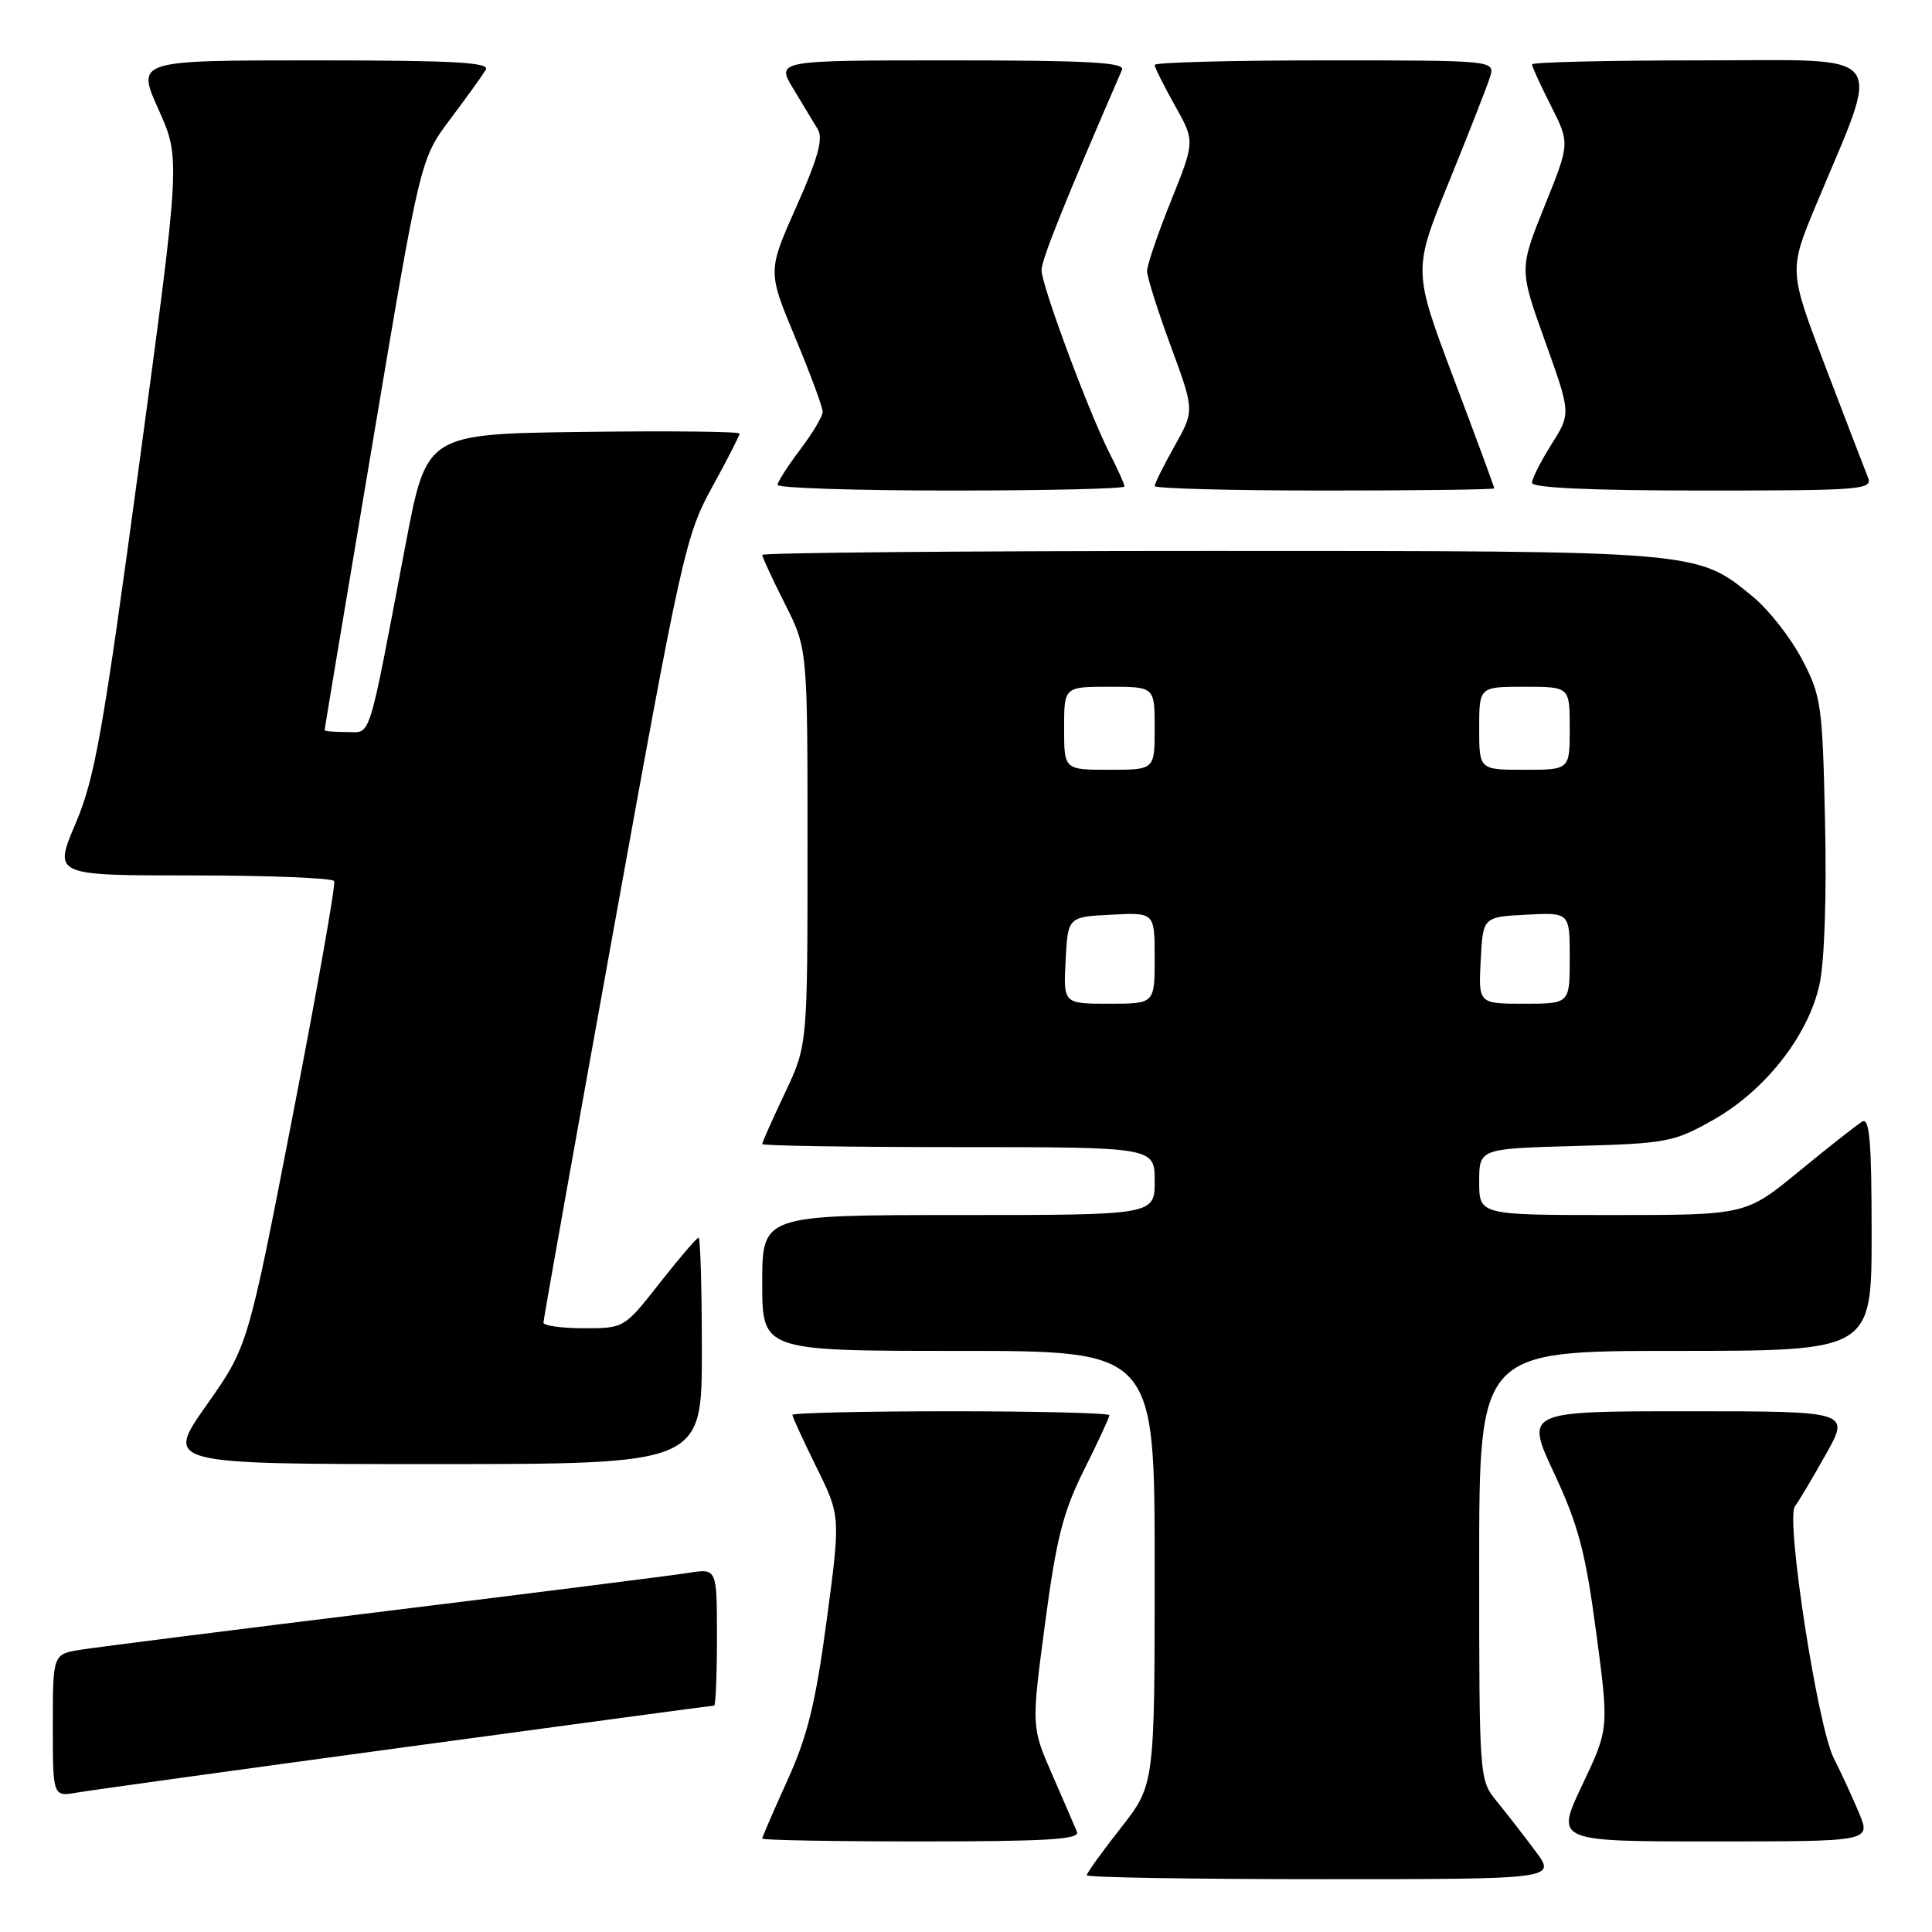 <?xml version="1.0" encoding="UTF-8" standalone="no"?>
<!DOCTYPE svg PUBLIC "-//W3C//DTD SVG 1.1//EN" "http://www.w3.org/Graphics/SVG/1.1/DTD/svg11.dtd" >
<svg xmlns="http://www.w3.org/2000/svg" xmlns:xlink="http://www.w3.org/1999/xlink" version="1.1" viewBox="0 0 256 256">
 <g >
 <path fill="currentColor"
d=" M 203.43 245.25 C 201.89 243.19 199.59 240.23 198.32 238.67 C 196.02 235.87 196.00 235.66 196.00 207.42 C 196.00 179.00 196.00 179.00 222.00 179.00 C 248.00 179.00 248.00 179.00 248.00 163.44 C 248.00 151.27 247.73 148.04 246.75 148.62 C 246.06 149.03 242.31 151.98 238.41 155.18 C 231.33 161.00 231.33 161.00 213.66 161.00 C 196.00 161.00 196.00 161.00 196.00 156.60 C 196.00 152.20 196.00 152.20 208.75 151.85 C 220.84 151.52 221.78 151.34 227.00 148.40 C 233.86 144.53 239.57 137.28 241.08 130.51 C 241.75 127.51 242.05 118.86 241.83 109.00 C 241.49 93.36 241.33 92.23 238.77 87.35 C 237.28 84.52 234.39 80.82 232.34 79.13 C 224.83 72.94 225.55 73.00 160.32 73.00 C 127.69 73.00 101.00 73.24 101.00 73.53 C 101.00 73.82 102.35 76.73 104.00 80.00 C 107.00 85.94 107.00 85.94 107.00 112.22 C 107.00 138.50 107.00 138.50 104.00 144.84 C 102.35 148.33 101.00 151.36 101.00 151.59 C 101.00 151.82 112.70 152.00 127.00 152.00 C 153.00 152.00 153.00 152.00 153.00 156.50 C 153.00 161.00 153.00 161.00 127.00 161.00 C 101.00 161.00 101.00 161.00 101.00 170.00 C 101.00 179.00 101.00 179.00 127.00 179.00 C 153.00 179.00 153.00 179.00 153.00 207.75 C 153.00 236.50 153.00 236.50 148.50 242.23 C 146.02 245.38 144.00 248.20 144.00 248.48 C 144.00 248.77 158.00 249.00 175.12 249.00 C 206.24 249.00 206.24 249.00 203.43 245.25 Z  M 142.71 242.75 C 142.43 242.06 140.96 238.65 139.43 235.16 C 136.66 228.81 136.66 228.81 138.47 215.16 C 139.97 203.85 140.86 200.34 143.64 194.77 C 145.49 191.08 147.00 187.81 147.00 187.52 C 147.00 187.24 137.55 187.00 126.00 187.00 C 114.45 187.00 105.00 187.22 105.00 187.48 C 105.00 187.75 106.44 190.87 108.19 194.43 C 111.38 200.90 111.38 200.90 109.54 214.70 C 108.07 225.66 107.01 230.02 104.35 235.87 C 102.51 239.93 101.00 243.42 101.00 243.62 C 101.00 243.83 110.50 244.00 122.11 244.00 C 138.59 244.00 143.10 243.73 142.71 242.75 Z  M 246.34 240.25 C 245.48 238.19 243.97 234.91 242.98 232.96 C 240.84 228.77 236.60 201.23 237.83 199.61 C 238.30 199.00 240.14 195.91 241.91 192.75 C 245.15 187.00 245.15 187.00 223.62 187.00 C 202.09 187.00 202.09 187.00 205.95 195.25 C 209.14 202.10 210.09 205.67 211.50 216.28 C 213.20 229.06 213.20 229.06 209.65 236.53 C 206.10 244.00 206.10 244.00 227.00 244.00 C 247.90 244.00 247.90 244.00 246.34 240.25 Z  M 53.88 231.48 C 76.08 228.46 94.42 226.00 94.63 226.00 C 94.83 226.00 95.00 221.91 95.00 216.91 C 95.00 207.82 95.00 207.82 91.25 208.41 C 89.19 208.74 71.08 211.03 51.00 213.50 C 30.92 215.97 12.81 218.26 10.75 218.59 C 7.00 219.18 7.00 219.18 7.00 228.63 C 7.00 238.09 7.00 238.09 10.25 237.52 C 12.04 237.21 31.67 234.49 53.88 231.48 Z  M 93.00 179.00 C 93.00 170.75 92.80 164.00 92.57 164.00 C 92.33 164.00 90.01 166.70 87.42 170.00 C 82.71 176.00 82.70 176.00 77.35 176.00 C 74.41 176.00 72.00 175.66 72.01 175.25 C 72.01 174.84 76.22 151.26 81.36 122.86 C 90.30 73.40 90.86 70.93 94.35 64.57 C 96.36 60.92 98.00 57.71 98.00 57.45 C 98.00 57.18 88.67 57.08 77.26 57.23 C 56.53 57.50 56.53 57.50 53.77 72.00 C 48.66 98.87 49.25 97.00 45.93 97.00 C 44.32 97.00 43.00 96.89 43.01 96.75 C 43.01 96.61 45.86 79.54 49.35 58.80 C 55.68 21.10 55.68 21.10 59.65 15.80 C 61.84 12.89 63.96 9.94 64.37 9.25 C 64.96 8.26 60.15 8.00 41.60 8.00 C 18.08 8.00 18.08 8.00 21.00 14.50 C 23.92 21.00 23.92 21.00 18.43 61.63 C 13.63 97.12 12.57 103.12 10.01 109.13 C 7.09 116.00 7.09 116.00 25.49 116.00 C 35.60 116.00 44.06 116.34 44.28 116.75 C 44.50 117.16 42.02 131.21 38.76 147.96 C 32.85 178.41 32.85 178.41 27.35 186.21 C 21.86 194.00 21.86 194.00 57.43 194.00 C 93.00 194.00 93.00 194.00 93.00 179.00 Z  M 149.00 64.46 C 149.00 64.16 148.12 62.19 147.04 60.09 C 144.28 54.67 138.02 37.83 138.01 35.80 C 138.00 34.42 141.06 26.80 148.67 9.25 C 149.10 8.27 144.20 8.00 126.03 8.00 C 102.84 8.00 102.84 8.00 105.11 11.75 C 106.36 13.81 107.83 16.24 108.37 17.15 C 109.10 18.37 108.37 21.00 105.53 27.37 C 101.71 35.95 101.71 35.95 105.37 44.73 C 107.38 49.55 109.02 53.98 109.01 54.57 C 109.01 55.16 107.66 57.41 106.03 59.57 C 104.39 61.73 103.04 63.84 103.03 64.25 C 103.01 64.66 113.35 65.00 126.00 65.00 C 138.65 65.00 149.00 64.76 149.00 64.46 Z  M 198.00 64.71 C 198.00 64.55 195.58 57.98 192.61 50.12 C 187.23 35.82 187.23 35.82 191.97 24.16 C 194.58 17.75 197.03 11.49 197.42 10.25 C 198.13 8.00 198.13 8.00 175.57 8.00 C 163.16 8.00 153.00 8.27 153.00 8.60 C 153.00 8.93 154.20 11.34 155.67 13.96 C 158.34 18.71 158.34 18.71 155.17 26.60 C 153.42 30.95 151.99 35.14 151.99 35.93 C 152.00 36.71 153.41 41.19 155.14 45.88 C 158.28 54.40 158.28 54.40 155.64 59.10 C 154.19 61.68 153.00 64.07 153.00 64.40 C 153.00 64.73 163.12 65.00 175.50 65.00 C 187.88 65.00 198.00 64.87 198.00 64.71 Z  M 247.51 63.25 C 247.12 62.29 244.60 55.73 241.91 48.67 C 237.02 35.84 237.02 35.84 240.63 27.17 C 249.36 6.21 250.78 8.00 225.45 8.00 C 213.10 8.00 203.00 8.24 203.00 8.53 C 203.00 8.83 204.13 11.30 205.51 14.02 C 208.02 18.98 208.02 18.98 204.66 27.31 C 201.30 35.65 201.30 35.65 204.73 45.22 C 208.16 54.79 208.16 54.79 205.58 58.87 C 204.16 61.12 203.00 63.42 203.00 63.98 C 203.00 64.64 210.91 65.00 225.61 65.00 C 246.74 65.00 248.17 64.89 247.51 63.25 Z  M 141.20 127.25 C 141.50 121.50 141.50 121.50 147.25 121.20 C 153.00 120.90 153.00 120.90 153.00 126.95 C 153.00 133.00 153.00 133.00 146.95 133.00 C 140.90 133.00 140.90 133.00 141.20 127.25 Z  M 196.20 127.25 C 196.50 121.50 196.50 121.50 202.25 121.20 C 208.00 120.90 208.00 120.90 208.00 126.95 C 208.00 133.00 208.00 133.00 201.95 133.00 C 195.90 133.00 195.90 133.00 196.20 127.25 Z  M 141.00 96.50 C 141.00 91.00 141.00 91.00 147.00 91.00 C 153.00 91.00 153.00 91.00 153.00 96.50 C 153.00 102.00 153.00 102.00 147.00 102.00 C 141.00 102.00 141.00 102.00 141.00 96.50 Z  M 196.00 96.50 C 196.00 91.00 196.00 91.00 202.00 91.00 C 208.00 91.00 208.00 91.00 208.00 96.50 C 208.00 102.00 208.00 102.00 202.00 102.00 C 196.00 102.00 196.00 102.00 196.00 96.50 Z "/>
</g>
</svg>
